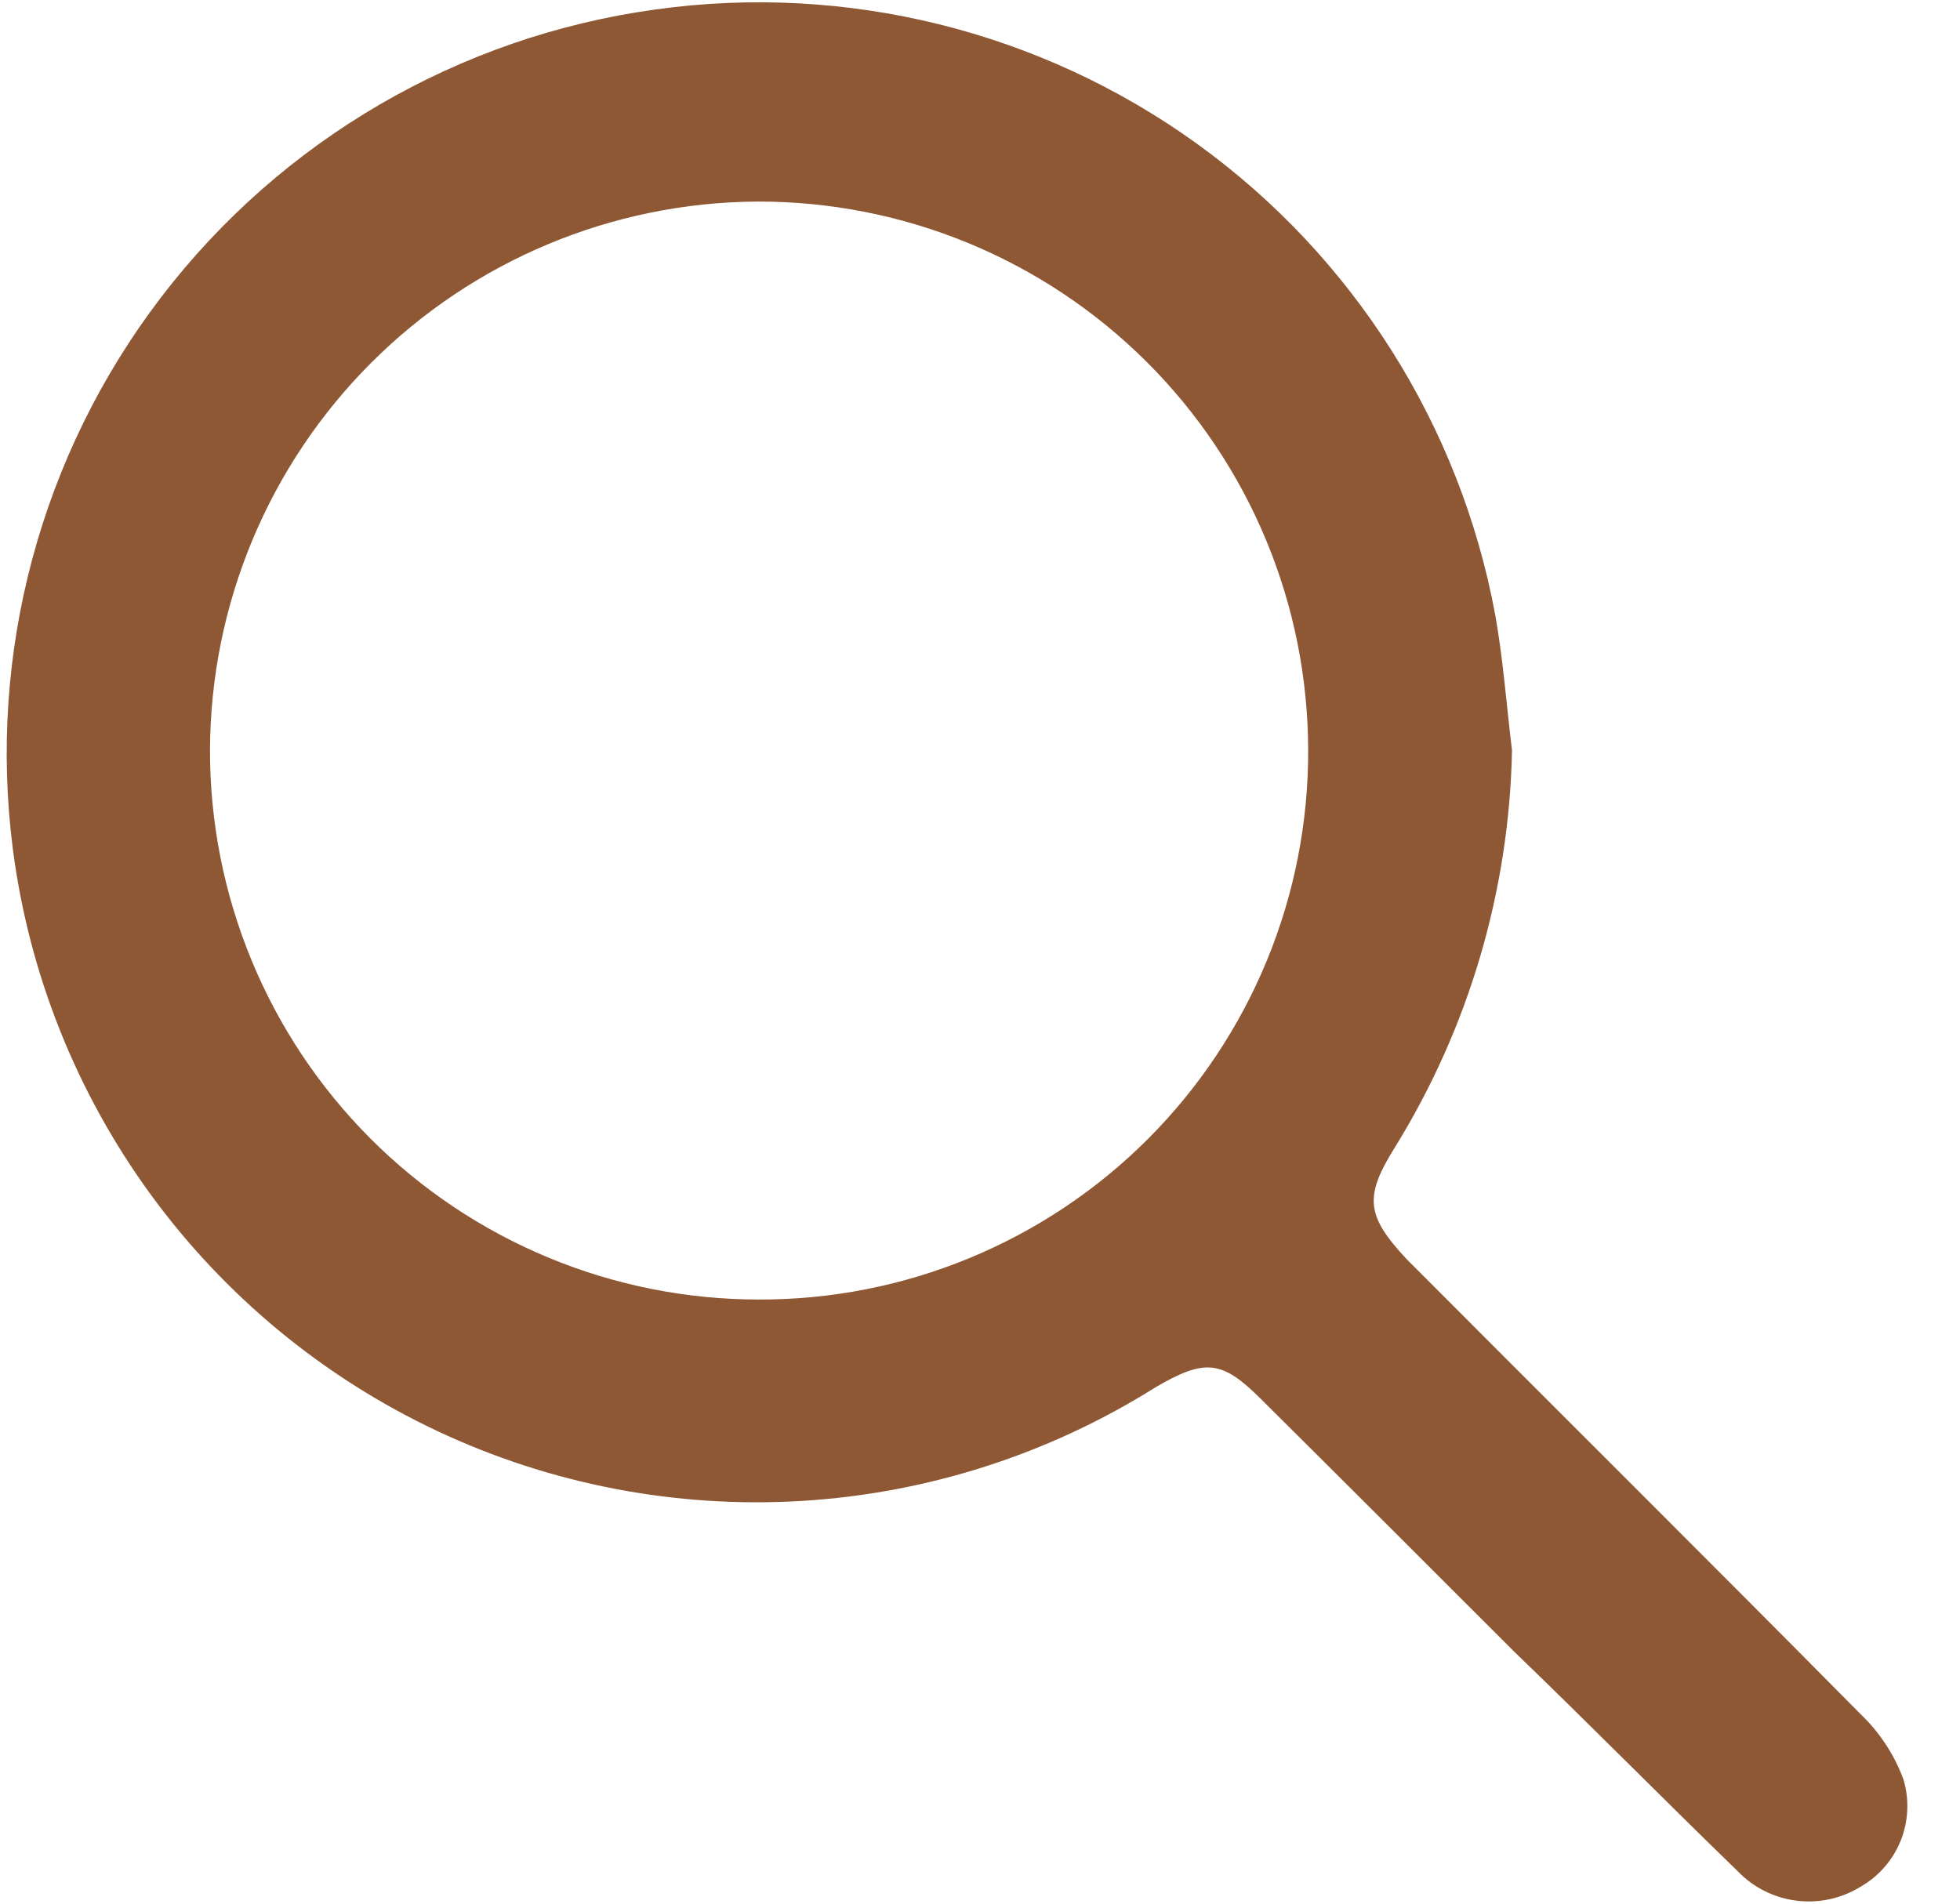 <svg width="35" height="34" viewBox="0 0 35 34" fill="none" xmlns="http://www.w3.org/2000/svg">
<path d="M27 13.4C26.951 15.908 26.229 18.357 24.91 20.49C24.36 21.37 24.39 21.71 25.12 22.49C27.82 25.2 30.53 27.89 33.22 30.61C33.562 30.936 33.826 31.336 33.99 31.78C34.098 32.14 34.08 32.526 33.941 32.875C33.801 33.223 33.547 33.514 33.22 33.7C32.878 33.91 32.474 33.997 32.076 33.946C31.677 33.895 31.308 33.71 31.03 33.42C29.7 32.13 28.39 30.8 27.03 29.49C25.53 27.99 24.03 26.49 22.52 24.99C21.82 24.29 21.52 24.26 20.63 24.78C18.728 25.975 16.556 26.672 14.315 26.807C12.073 26.942 9.833 26.512 7.801 25.555C5.77 24.597 4.011 23.145 2.688 21.33C1.365 19.515 0.52 17.397 0.23 15.17C-0.223 11.663 0.729 8.118 2.877 5.309C5.025 2.5 8.196 0.653 11.7 0.17C15.111 -0.307 18.575 0.55 21.37 2.564C24.164 4.578 26.073 7.593 26.7 10.98C26.84 11.76 26.9 12.58 27 13.4ZM23.36 13.4C23.358 12.11 23.103 10.833 22.607 9.642C22.112 8.451 21.386 7.369 20.472 6.459C19.558 5.549 18.474 4.828 17.281 4.337C16.088 3.847 14.81 3.596 13.52 3.6C10.93 3.616 8.451 4.653 6.622 6.486C4.792 8.319 3.76 10.8 3.75 13.39C3.747 14.679 3.999 15.955 4.49 17.146C4.981 18.338 5.703 19.42 6.613 20.333C7.523 21.245 8.605 21.968 9.795 22.462C10.985 22.956 12.261 23.21 13.55 23.21C14.84 23.214 16.118 22.963 17.311 22.47C18.504 21.978 19.587 21.255 20.499 20.342C21.411 19.429 22.133 18.345 22.624 17.152C23.115 15.959 23.365 14.68 23.36 13.39V13.4Z" fill="#8F5834"/>
</svg>
